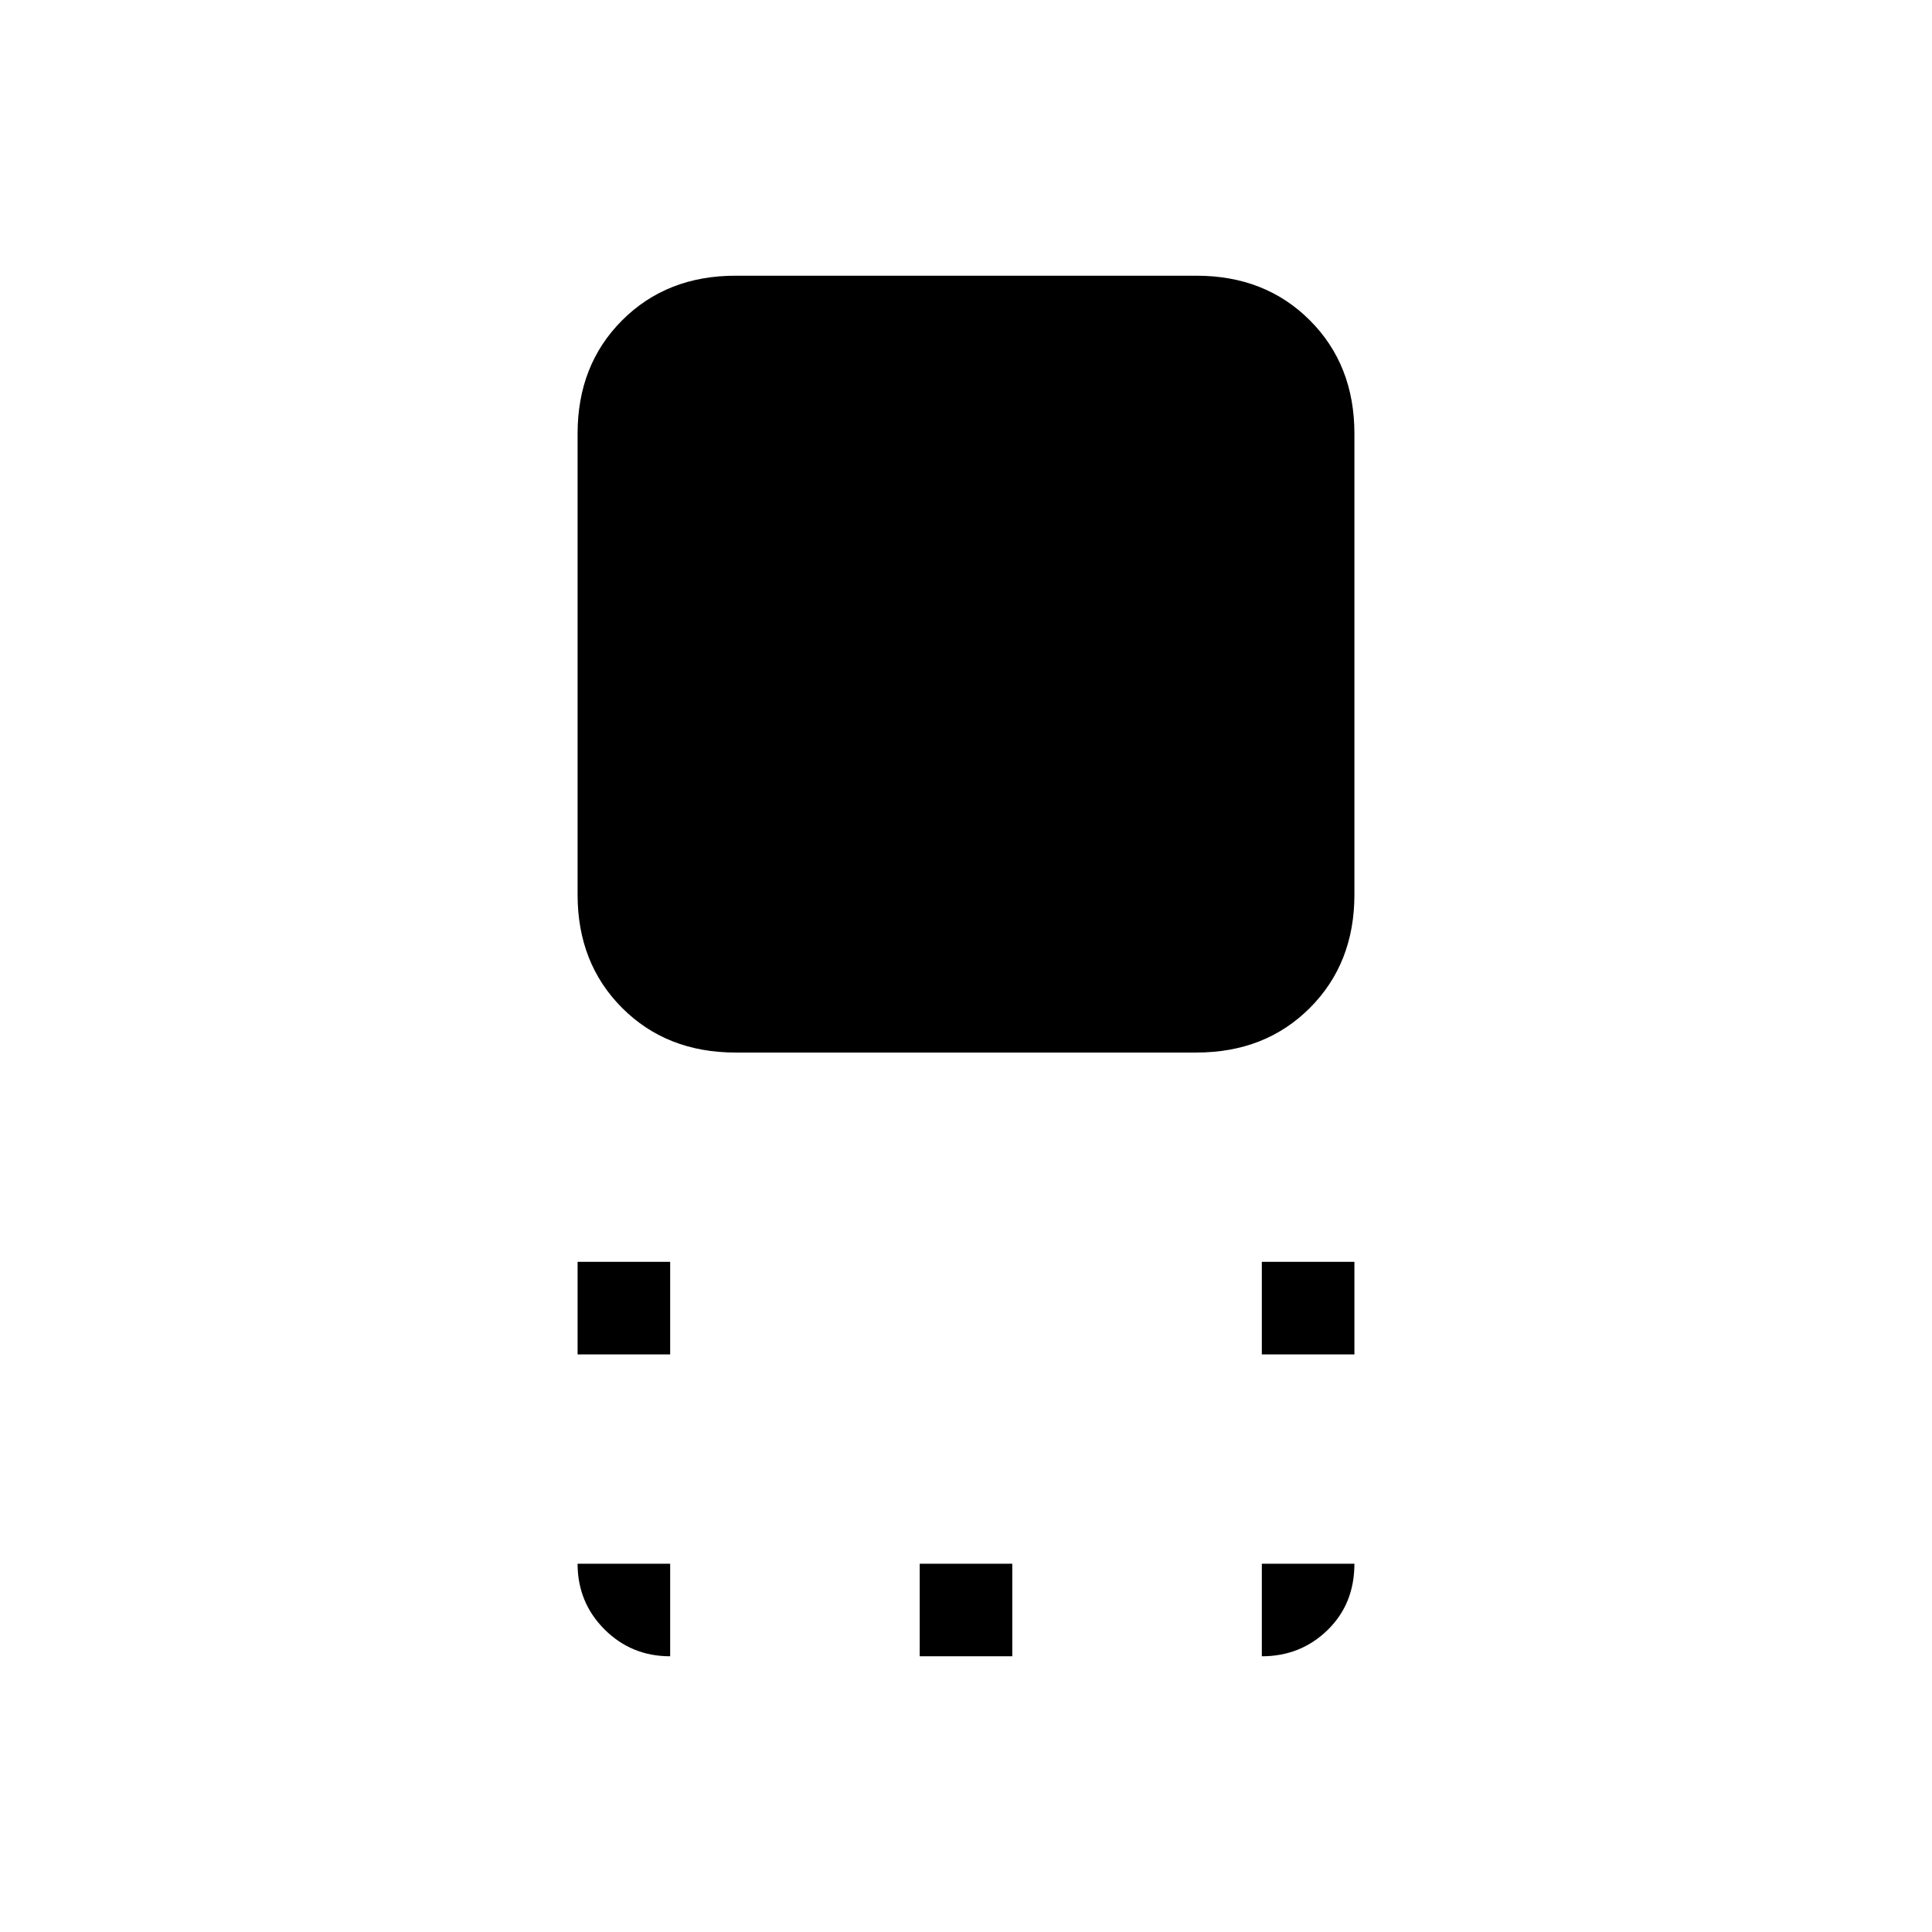 <svg xmlns="http://www.w3.org/2000/svg" height="20" viewBox="0 96 960 960" width="20"><path d="M365.477 619q-34.177 0-56.327-22.15T287 540.523V311.477q0-34.177 22.15-56.327T365.477 233h229.046q34.177 0 56.327 22.15T673 311.477v229.046q0 34.177-22.15 56.327T594.523 619H365.477ZM627 769v-46h46v46h-46Zm-340 0v-46h46v46h-46Zm170 150v-46h46v46h-46Zm170 0v-46h46q0 20-13.375 33T627 919Zm-294 0q-19.25 0-32.625-13.375T287 873h46v46Z"/></svg>